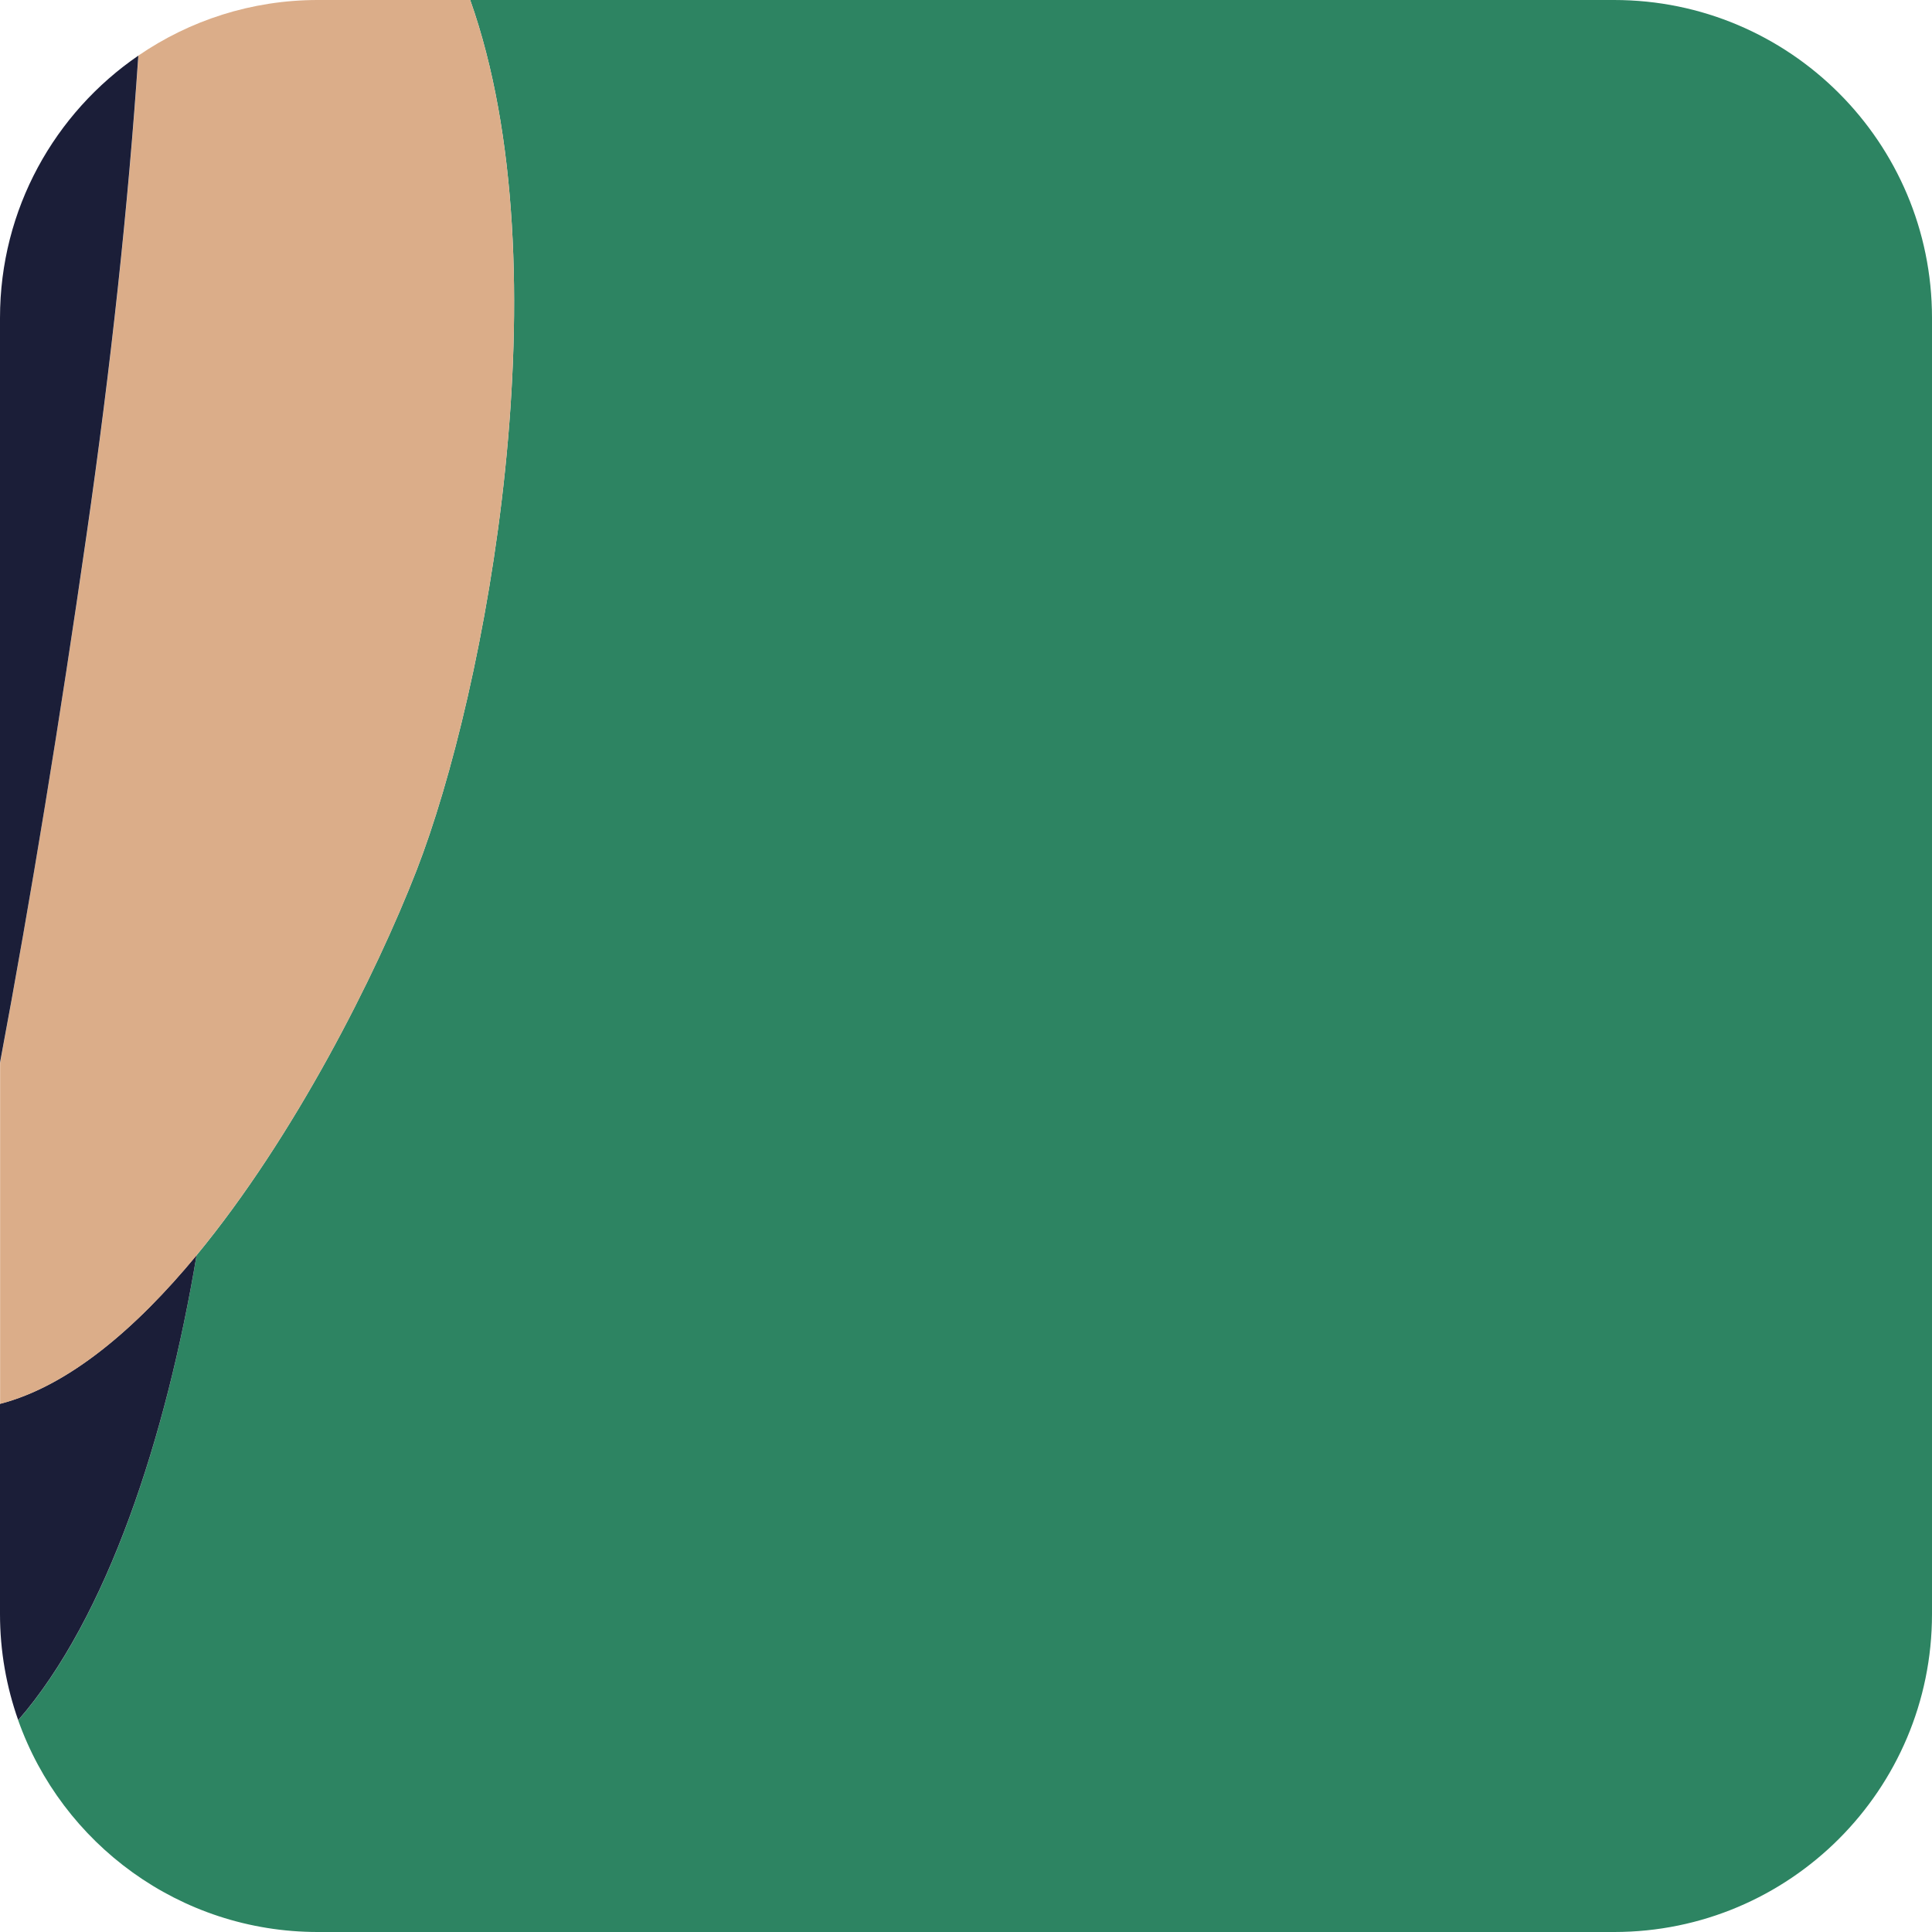 <?xml version="1.0" encoding="UTF-8"?>
<svg id="Layer_2" data-name="Layer 2" xmlns="http://www.w3.org/2000/svg" viewBox="0 0 164.52 164.52">
  <defs>
    <style>
      .cls-1 {
        fill: #2d8462;
      }

      .cls-1, .cls-2, .cls-3 {
        stroke-width: 0px;
      }

      .cls-2 {
        fill: #1b1e38;
      }

      .cls-3 {
        fill: #dbad89;
      }
    </style>
  </defs>
  <g id="Portraits">
    <g id="F">
      <g id="Tiles">
        <g id="F-12">
          <path class="cls-1" d="m137.45,0H40.04c8.12,22.92,1.35,58.9-4.57,74.12-3.48,8.94-10.38,22.65-18.73,32.77-2.6,15.53-7.61,30.89-15.19,39.6,3.72,10.5,13.74,18.03,25.52,18.03h110.38c14.95,0,27.07-12.12,27.07-27.07V27.07c0-14.95-12.12-27.07-27.07-27.07Z"/>
          <path class="cls-2" d="m0,119.55v17.89c0,3.17.55,6.21,1.55,9.04,7.57-8.71,12.59-24.06,15.19-39.6-5.18,6.28-10.92,11.16-16.74,12.66Z"/>
          <path class="cls-3" d="m16.74,106.89c8.35-10.12,15.26-23.83,18.73-32.77,5.92-15.22,12.69-51.2,4.57-74.12h-12.97c-5.67,0-10.93,1.75-15.28,4.73-.86,12.75-2.32,26.35-4.42,40.89-2.26,15.62-4.69,30.58-7.36,44.88v29.05c5.82-1.51,11.56-6.39,16.74-12.66Z"/>
          <path class="cls-2" d="m11.79,4.73C4.67,9.61,0,17.79,0,27.07v63.43c2.68-14.3,5.11-29.26,7.36-44.88,2.1-14.54,3.56-28.14,4.42-40.89Z"/>
        </g>
      </g>
    </g>
  </g>
</svg>